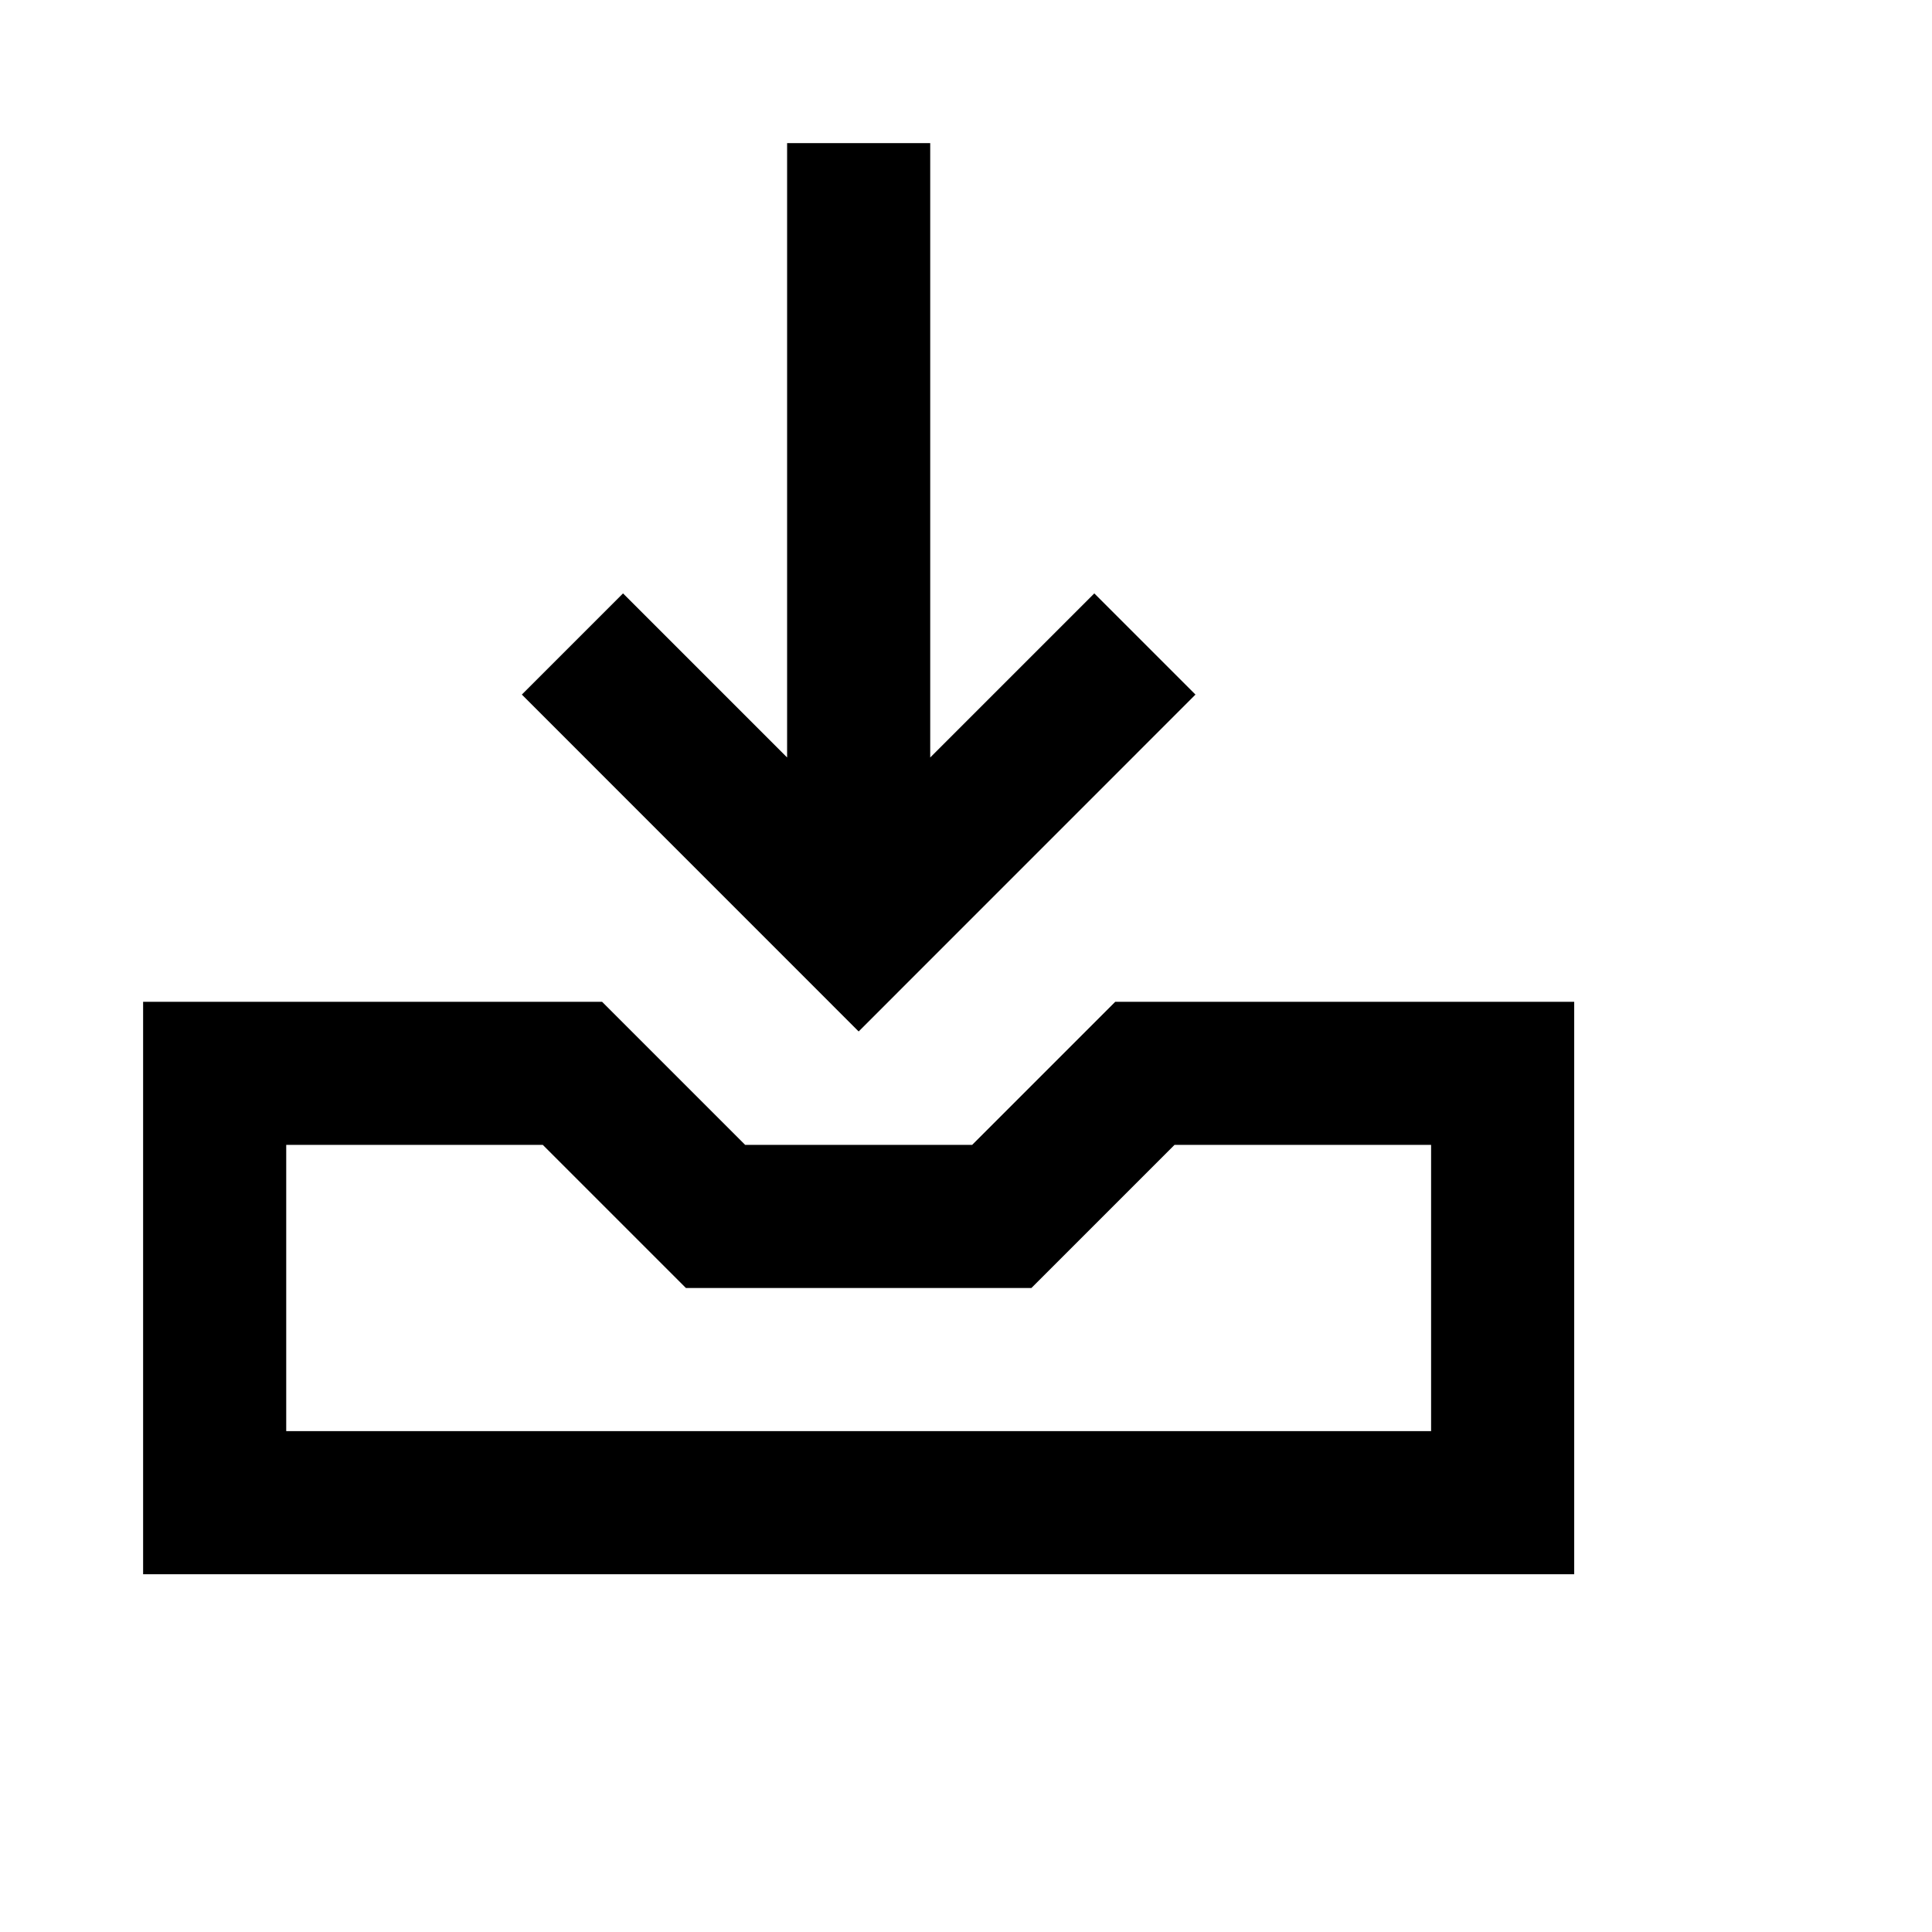 <svg viewBox="0 0 2160 2160" version="1.1" xmlns="http://www.w3.org/2000/svg" height="18pt" width="18pt">
    <path d="M1246.87 1120.006l-160 159.999H833.114l-159.998-159.999H160V1760h1599.984v-639.994h-513.115zm353.116 479.996H319.998v-319.997h286.878l159.998 159.998h386.236l159.998-159.998h286.878v319.997zm-263.438-823.448L1223.43 663.435l-183.438 183.438V160H879.993v686.873L696.555 663.435l-113.12 113.119 376.557 376.636 376.556-376.636z" stroke="none" stroke-width="1" fill-rule="evenodd"/>
</svg>
